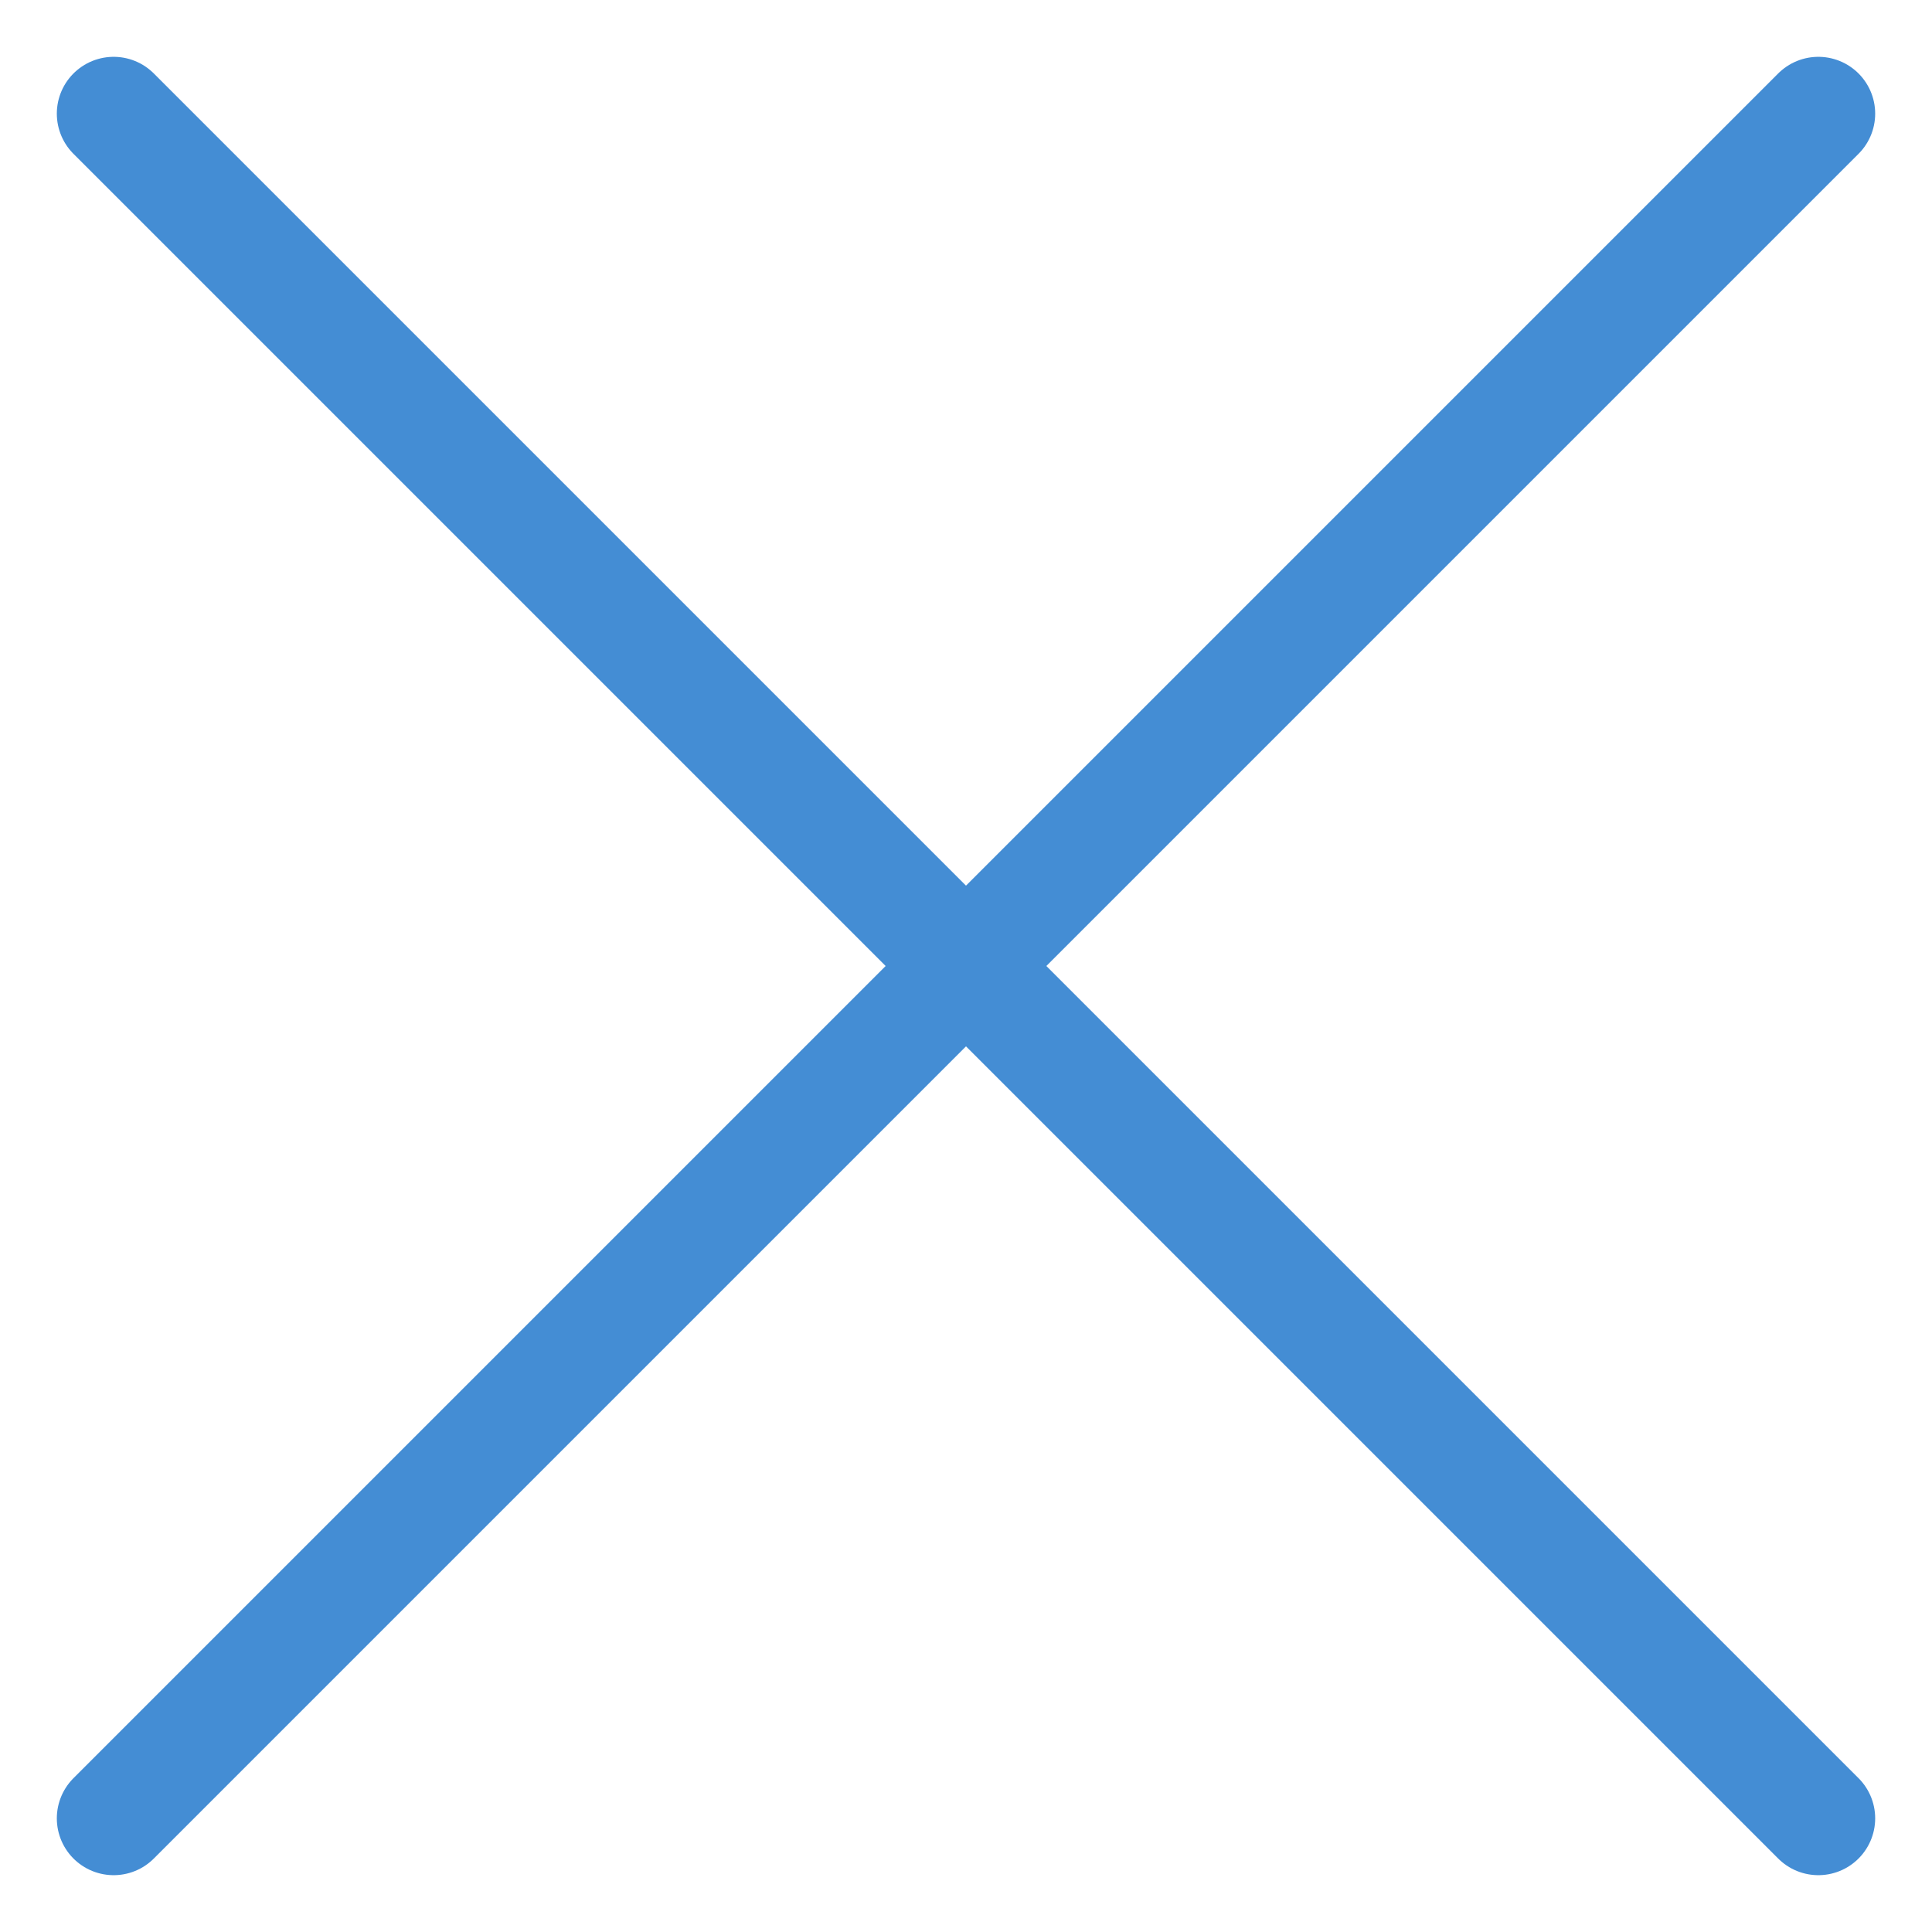 <svg width="17" height="17" viewBox="0 0 17 17" fill="none" xmlns="http://www.w3.org/2000/svg">
<path d="M16 16L1 1M1 16L16 1L1 16Z" stroke="#448DD4" stroke-linecap="round" stroke-linejoin="round"/>
</svg>
